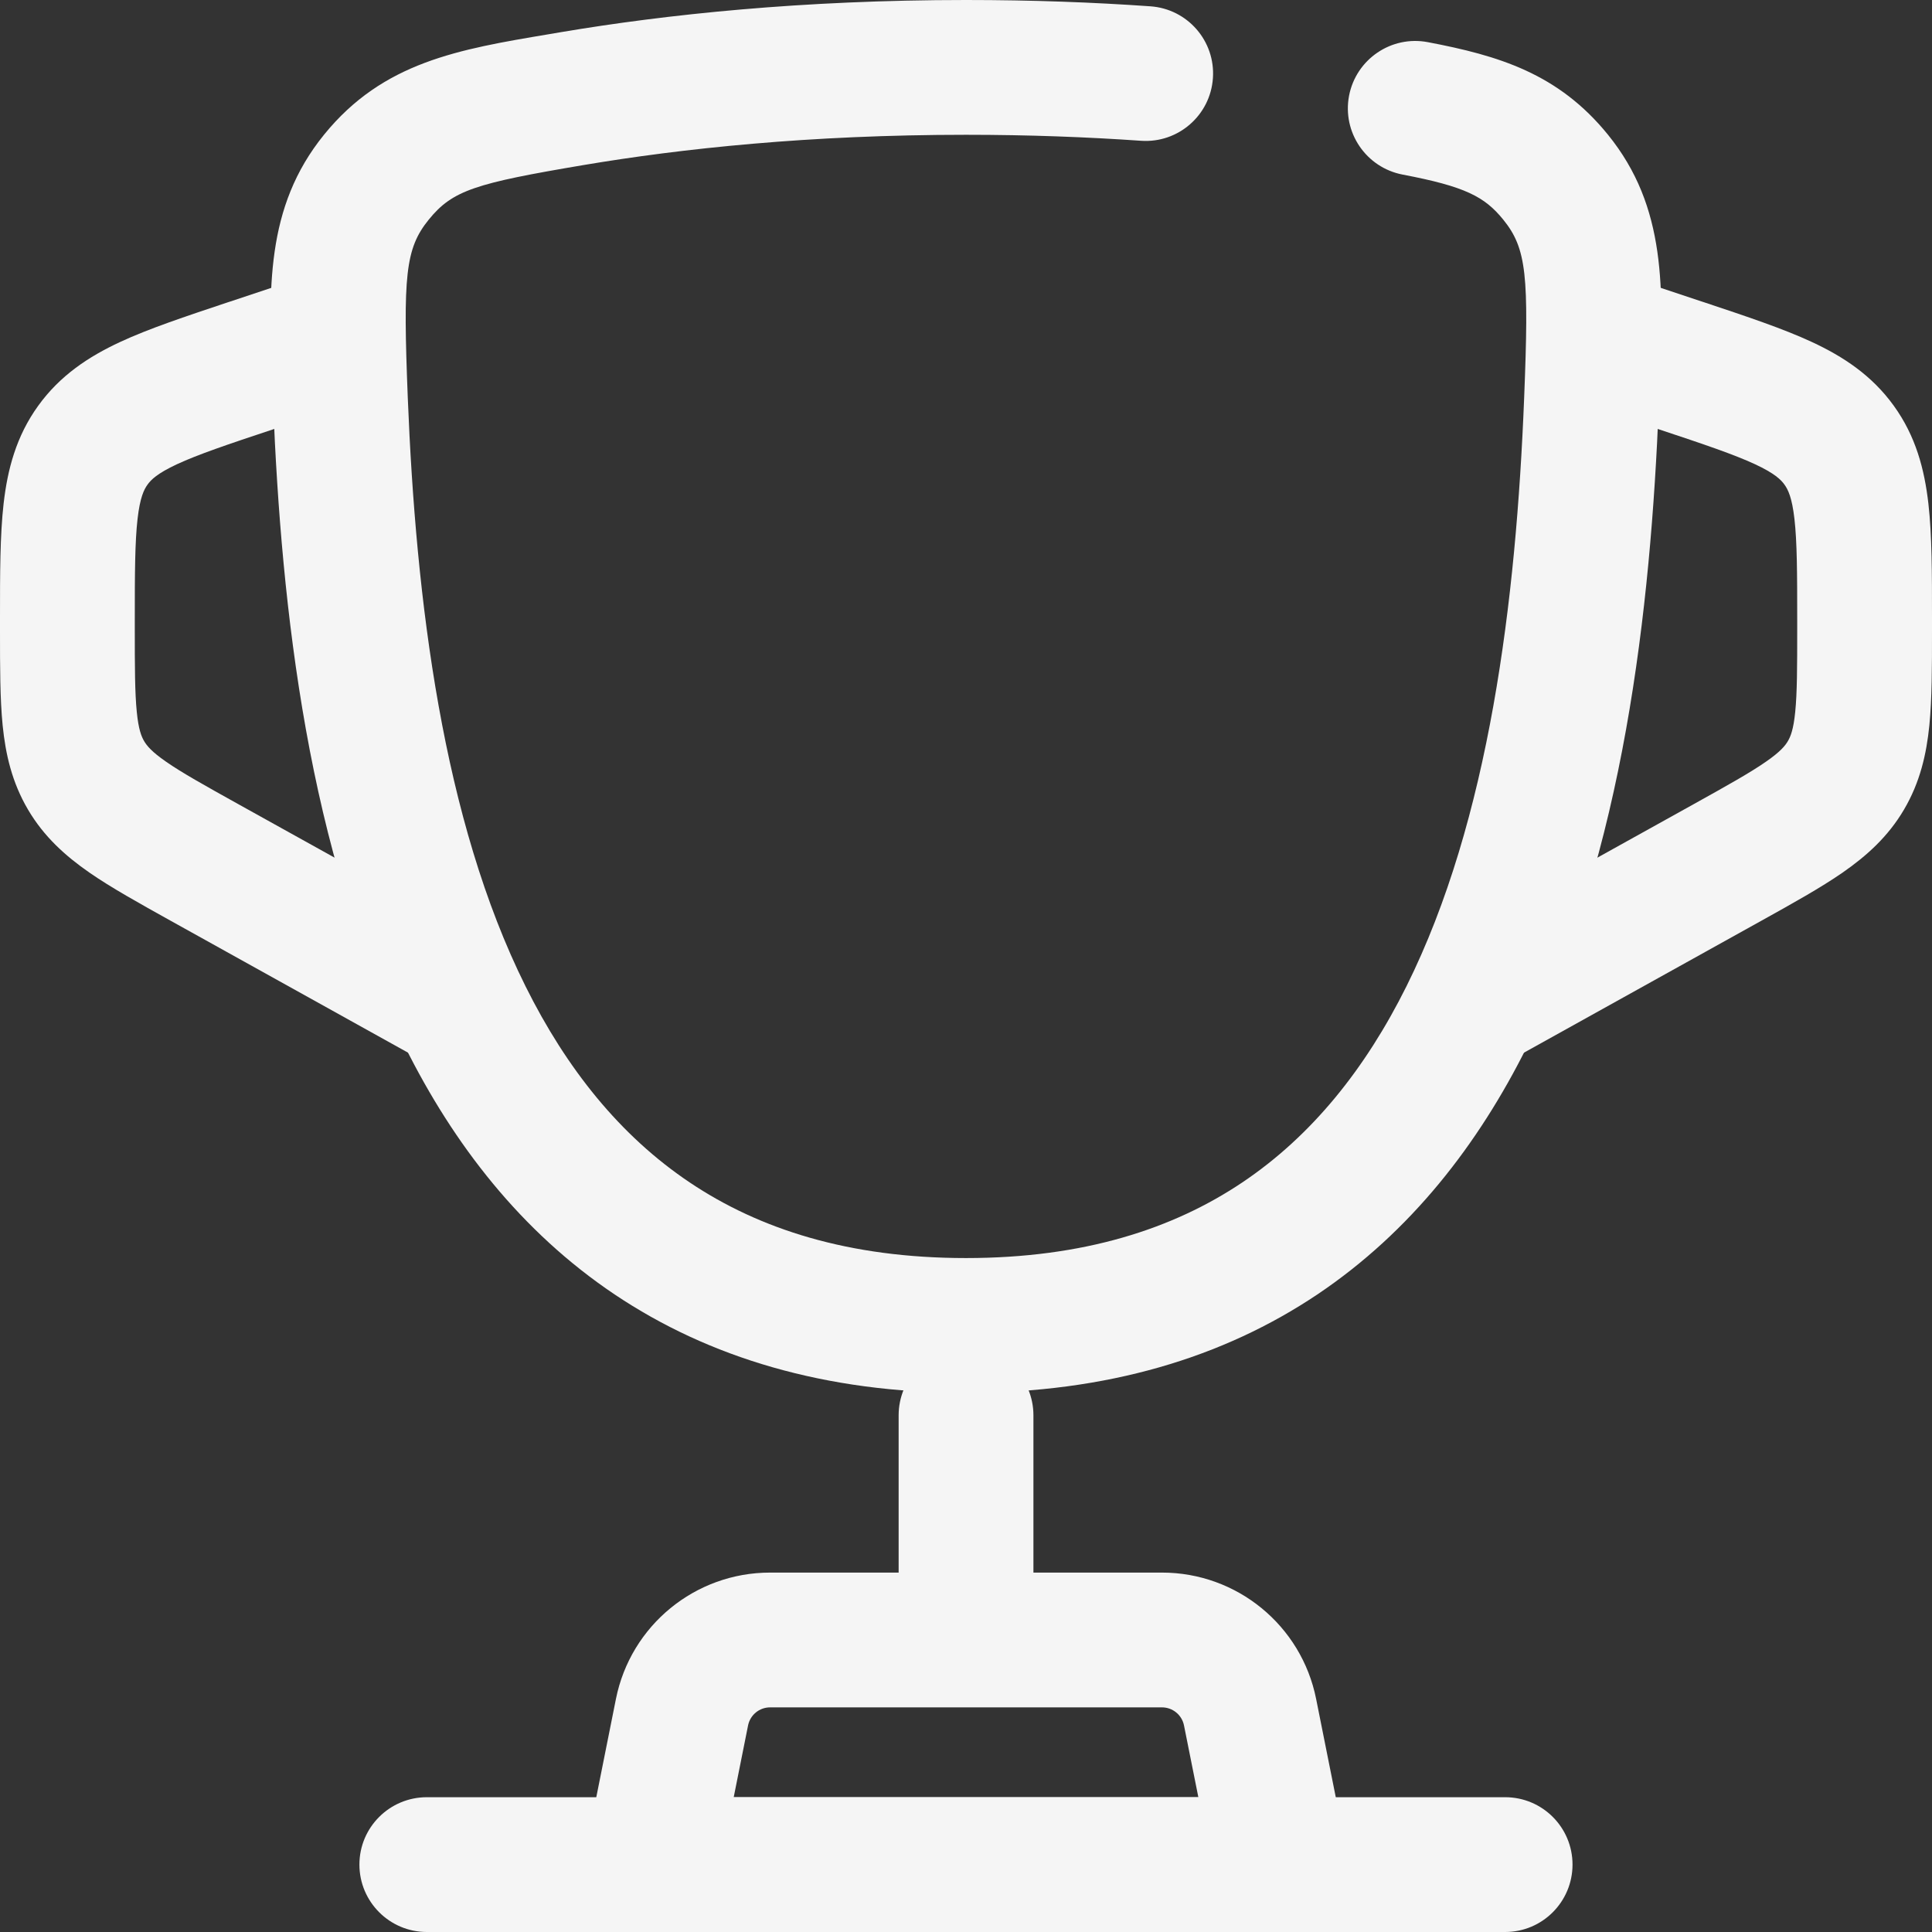 <svg width="30" height="30" viewBox="0 0 30 30" fill="none" xmlns="http://www.w3.org/2000/svg">
<rect x="0" y="0" width="30" height="30" fill="#333333" stroke="none"/>
<path fill-rule="evenodd" clip-rule="evenodd" d="M8.718 0.498C10.341 0.225 12.45 0 15 0C16.027 0 16.982 0.036 17.863 0.098C18.44 0.138 18.875 0.638 18.834 1.215C18.794 1.791 18.294 2.226 17.718 2.186C16.884 2.128 15.977 2.093 15 2.093C12.573 2.093 10.581 2.307 9.067 2.562C7.383 2.846 7.029 2.953 6.658 3.41C6.292 3.86 6.257 4.286 6.332 6.177C6.458 9.328 6.873 12.729 8.161 15.316C8.796 16.593 9.627 17.635 10.71 18.361C11.786 19.083 13.173 19.535 15 19.535C16.826 19.535 18.214 19.083 19.29 18.361C20.372 17.635 21.203 16.593 21.839 15.316C23.127 12.729 23.542 9.328 23.667 6.177C23.742 4.286 23.708 3.86 23.342 3.41C23.053 3.054 22.752 2.896 21.78 2.711C21.212 2.602 20.84 2.054 20.948 1.487C21.057 0.919 21.605 0.546 22.173 0.655C23.27 0.864 24.196 1.14 24.967 2.09C25.884 3.22 25.831 4.491 25.768 6.031C25.765 6.107 25.762 6.183 25.759 6.26C25.632 9.461 25.209 13.242 23.713 16.249C22.956 17.768 21.908 19.125 20.456 20.1C18.996 21.079 17.192 21.628 15 21.628C12.808 21.628 11.004 21.079 9.544 20.1C8.091 19.125 7.044 17.768 6.287 16.249C4.79 13.242 4.368 9.461 4.241 6.26C4.238 6.183 4.235 6.107 4.232 6.031C4.168 4.491 4.116 3.22 5.033 2.09C5.949 0.962 7.121 0.766 8.53 0.53C8.592 0.52 8.655 0.509 8.718 0.498Z" fill="#F5F5F5"/>
<path fill-rule="evenodd" clip-rule="evenodd" d="M25.76 6.667L24.437 6.225L25.099 4.24L26.422 4.681C26.44 4.687 26.457 4.693 26.474 4.698C27.12 4.914 27.687 5.102 28.136 5.311C28.622 5.537 29.067 5.829 29.407 6.301C29.748 6.773 29.883 7.287 29.944 7.82C30 8.312 30 8.909 30 9.59V9.746C30 9.762 30 9.777 30 9.793C30 10.354 30 10.849 29.959 11.263C29.914 11.712 29.814 12.148 29.566 12.57C29.318 12.992 28.985 13.29 28.614 13.548C28.272 13.785 27.84 14.025 27.349 14.298L23.183 16.613L22.166 14.783L26.292 12.491C26.835 12.189 27.175 11.999 27.421 11.828C27.648 11.671 27.721 11.578 27.762 11.508C27.803 11.439 27.849 11.329 27.876 11.055C27.906 10.757 27.907 10.367 27.907 9.746V9.645C27.907 8.893 27.905 8.417 27.864 8.057C27.826 7.724 27.764 7.601 27.709 7.525C27.655 7.449 27.557 7.351 27.253 7.209C26.925 7.057 26.474 6.904 25.76 6.667ZM3.578 4.681L4.902 4.24L5.563 6.225L4.24 6.667C3.526 6.904 3.075 7.057 2.747 7.209C2.443 7.351 2.345 7.449 2.291 7.525C2.236 7.601 2.174 7.724 2.136 8.057C2.095 8.417 2.093 8.893 2.093 9.645V9.746C2.093 10.367 2.094 10.757 2.124 11.055C2.151 11.329 2.197 11.439 2.238 11.508C2.279 11.578 2.352 11.671 2.579 11.828C2.825 11.999 3.165 12.189 3.708 12.491L7.834 14.783L6.817 16.613L2.651 14.298C2.161 14.025 1.728 13.785 1.386 13.548C1.015 13.29 0.682 12.992 0.434 12.57C0.186 12.148 0.086 11.712 0.041 11.263C-1.04742e-05 10.849 3.53493e-06 10.354 1.74885e-05 9.793C1.74885e-05 9.777 1.74885e-05 9.762 1.74885e-05 9.746V9.645C3.53493e-06 9.627 3.51598e-06 9.609 3.51598e-06 9.59C-5.22982e-05 8.909 -0 8.312 0.056 7.82C0.117 7.287 0.252 6.773 0.593 6.301C0.933 5.829 1.378 5.537 1.864 5.311C2.313 5.102 2.88 4.914 3.526 4.698C3.543 4.693 3.561 4.687 3.578 4.681ZM15 20.93C15.578 20.93 16.047 21.399 16.047 21.977V24.767C16.047 25.345 15.578 25.814 15 25.814C14.422 25.814 13.954 25.345 13.954 24.767V21.977C13.954 21.399 14.422 20.93 15 20.93Z" fill="#F5F5F5"/>
<path fill-rule="evenodd" clip-rule="evenodd" d="M9.564 26.382C9.792 25.24 10.794 24.419 11.958 24.419H18.043C19.207 24.419 20.209 25.24 20.437 26.382L20.91 28.748C20.972 29.056 20.892 29.375 20.694 29.617C20.495 29.86 20.198 30 19.884 30H10.117C9.803 30 9.506 29.86 9.308 29.617C9.109 29.375 9.029 29.056 9.091 28.748L9.564 26.382ZM11.958 26.512C11.792 26.512 11.649 26.629 11.616 26.792L11.393 27.907H18.608L18.385 26.792C18.352 26.629 18.209 26.512 18.043 26.512H11.958Z" fill="#F5F5F5"/>
<path fill-rule="evenodd" clip-rule="evenodd" d="M5.581 28.953C5.581 28.375 6.05 27.907 6.628 27.907H23.372C23.95 27.907 24.418 28.375 24.418 28.953C24.418 29.531 23.95 30 23.372 30H6.628C6.05 30 5.581 29.531 5.581 28.953Z" fill="#F5F5F5"/>
</svg>
